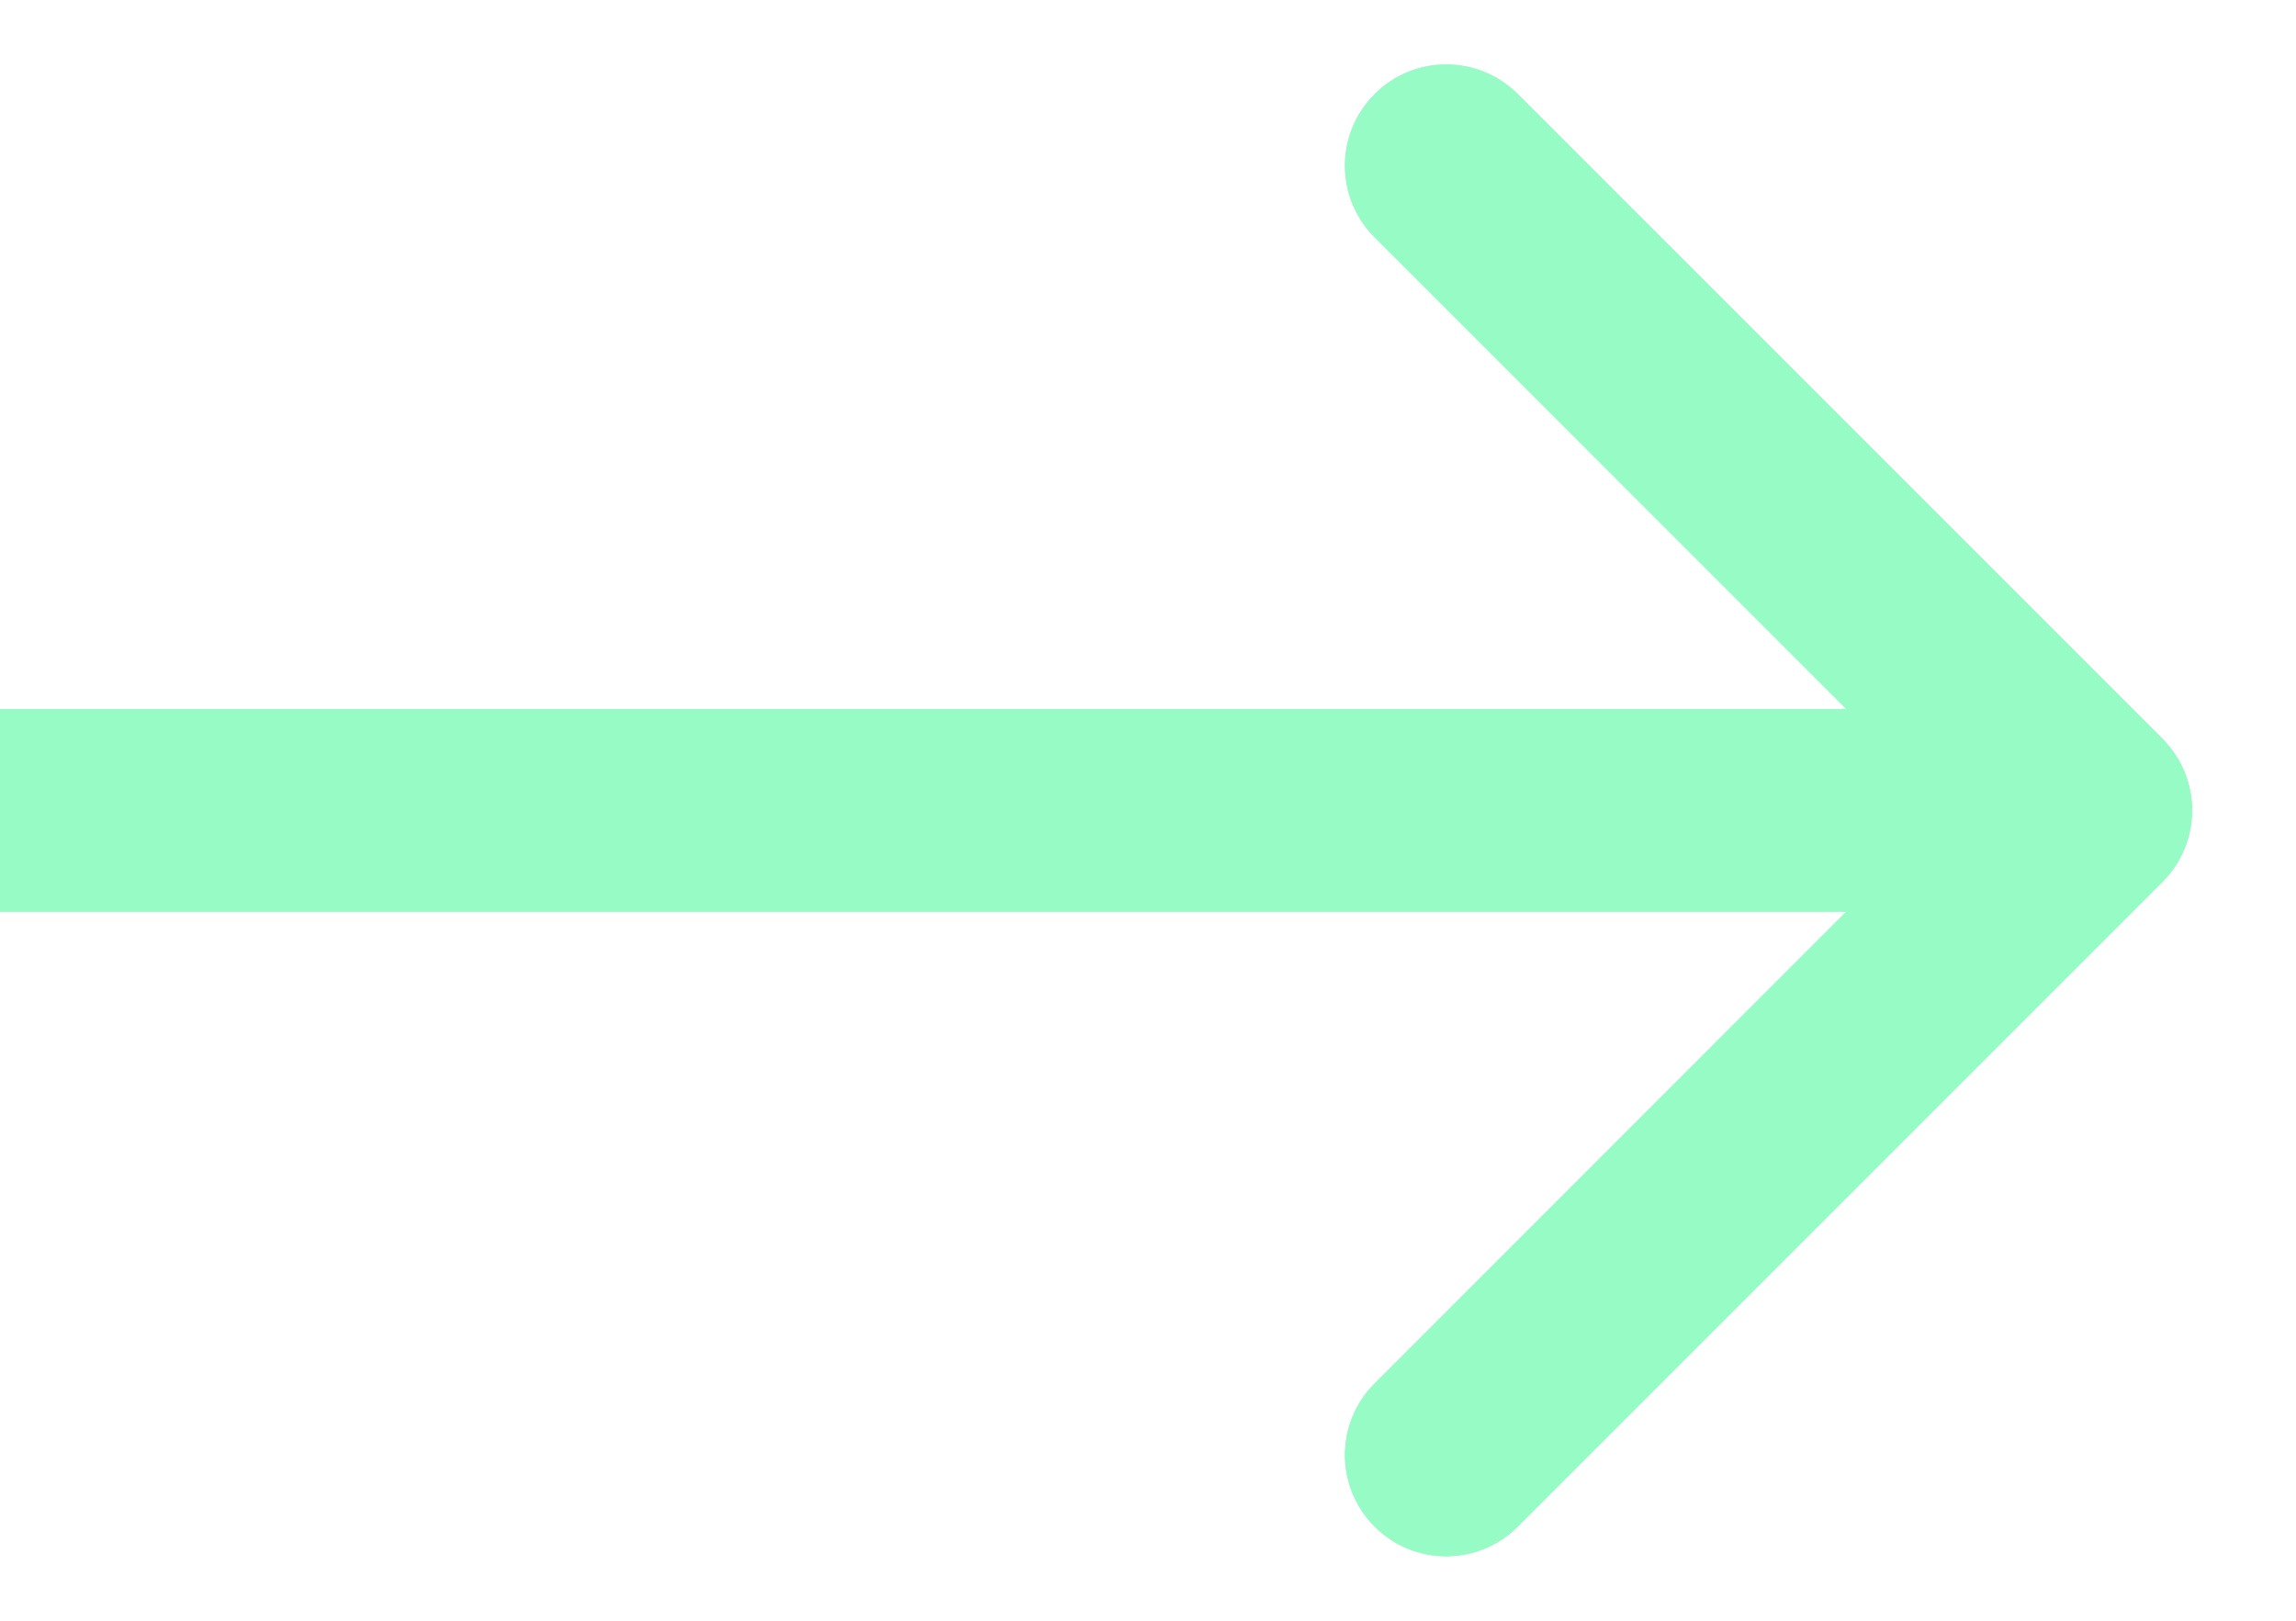 <svg width="17" height="12" viewBox="0 0 17 12" fill="none" xmlns="http://www.w3.org/2000/svg">
<path d="M16.011 6.53C16.304 6.237 16.304 5.763 16.011 5.47L11.238 0.697C10.945 0.404 10.47 0.404 10.178 0.697C9.885 0.99 9.885 1.464 10.178 1.757L14.42 6L10.178 10.243C9.885 10.536 9.885 11.01 10.178 11.303C10.47 11.596 10.945 11.596 11.238 11.303L16.011 6.53ZM15.481 5.25L9.03186e-08 5.25L-9.03186e-08 6.75L15.481 6.75L15.481 5.25Z" fill="#96FBC4"/>
<path d="M16.011 6.53C16.304 6.237 16.304 5.763 16.011 5.47L11.238 0.697C10.945 0.404 10.47 0.404 10.178 0.697C9.885 0.99 9.885 1.464 10.178 1.757L14.42 6L10.178 10.243C9.885 10.536 9.885 11.01 10.178 11.303C10.47 11.596 10.945 11.596 11.238 11.303L16.011 6.53ZM15.481 5.25L9.03186e-08 5.25L-9.03186e-08 6.75L15.481 6.75L15.481 5.25Z" fill="#96FBC4"/>
</svg>
